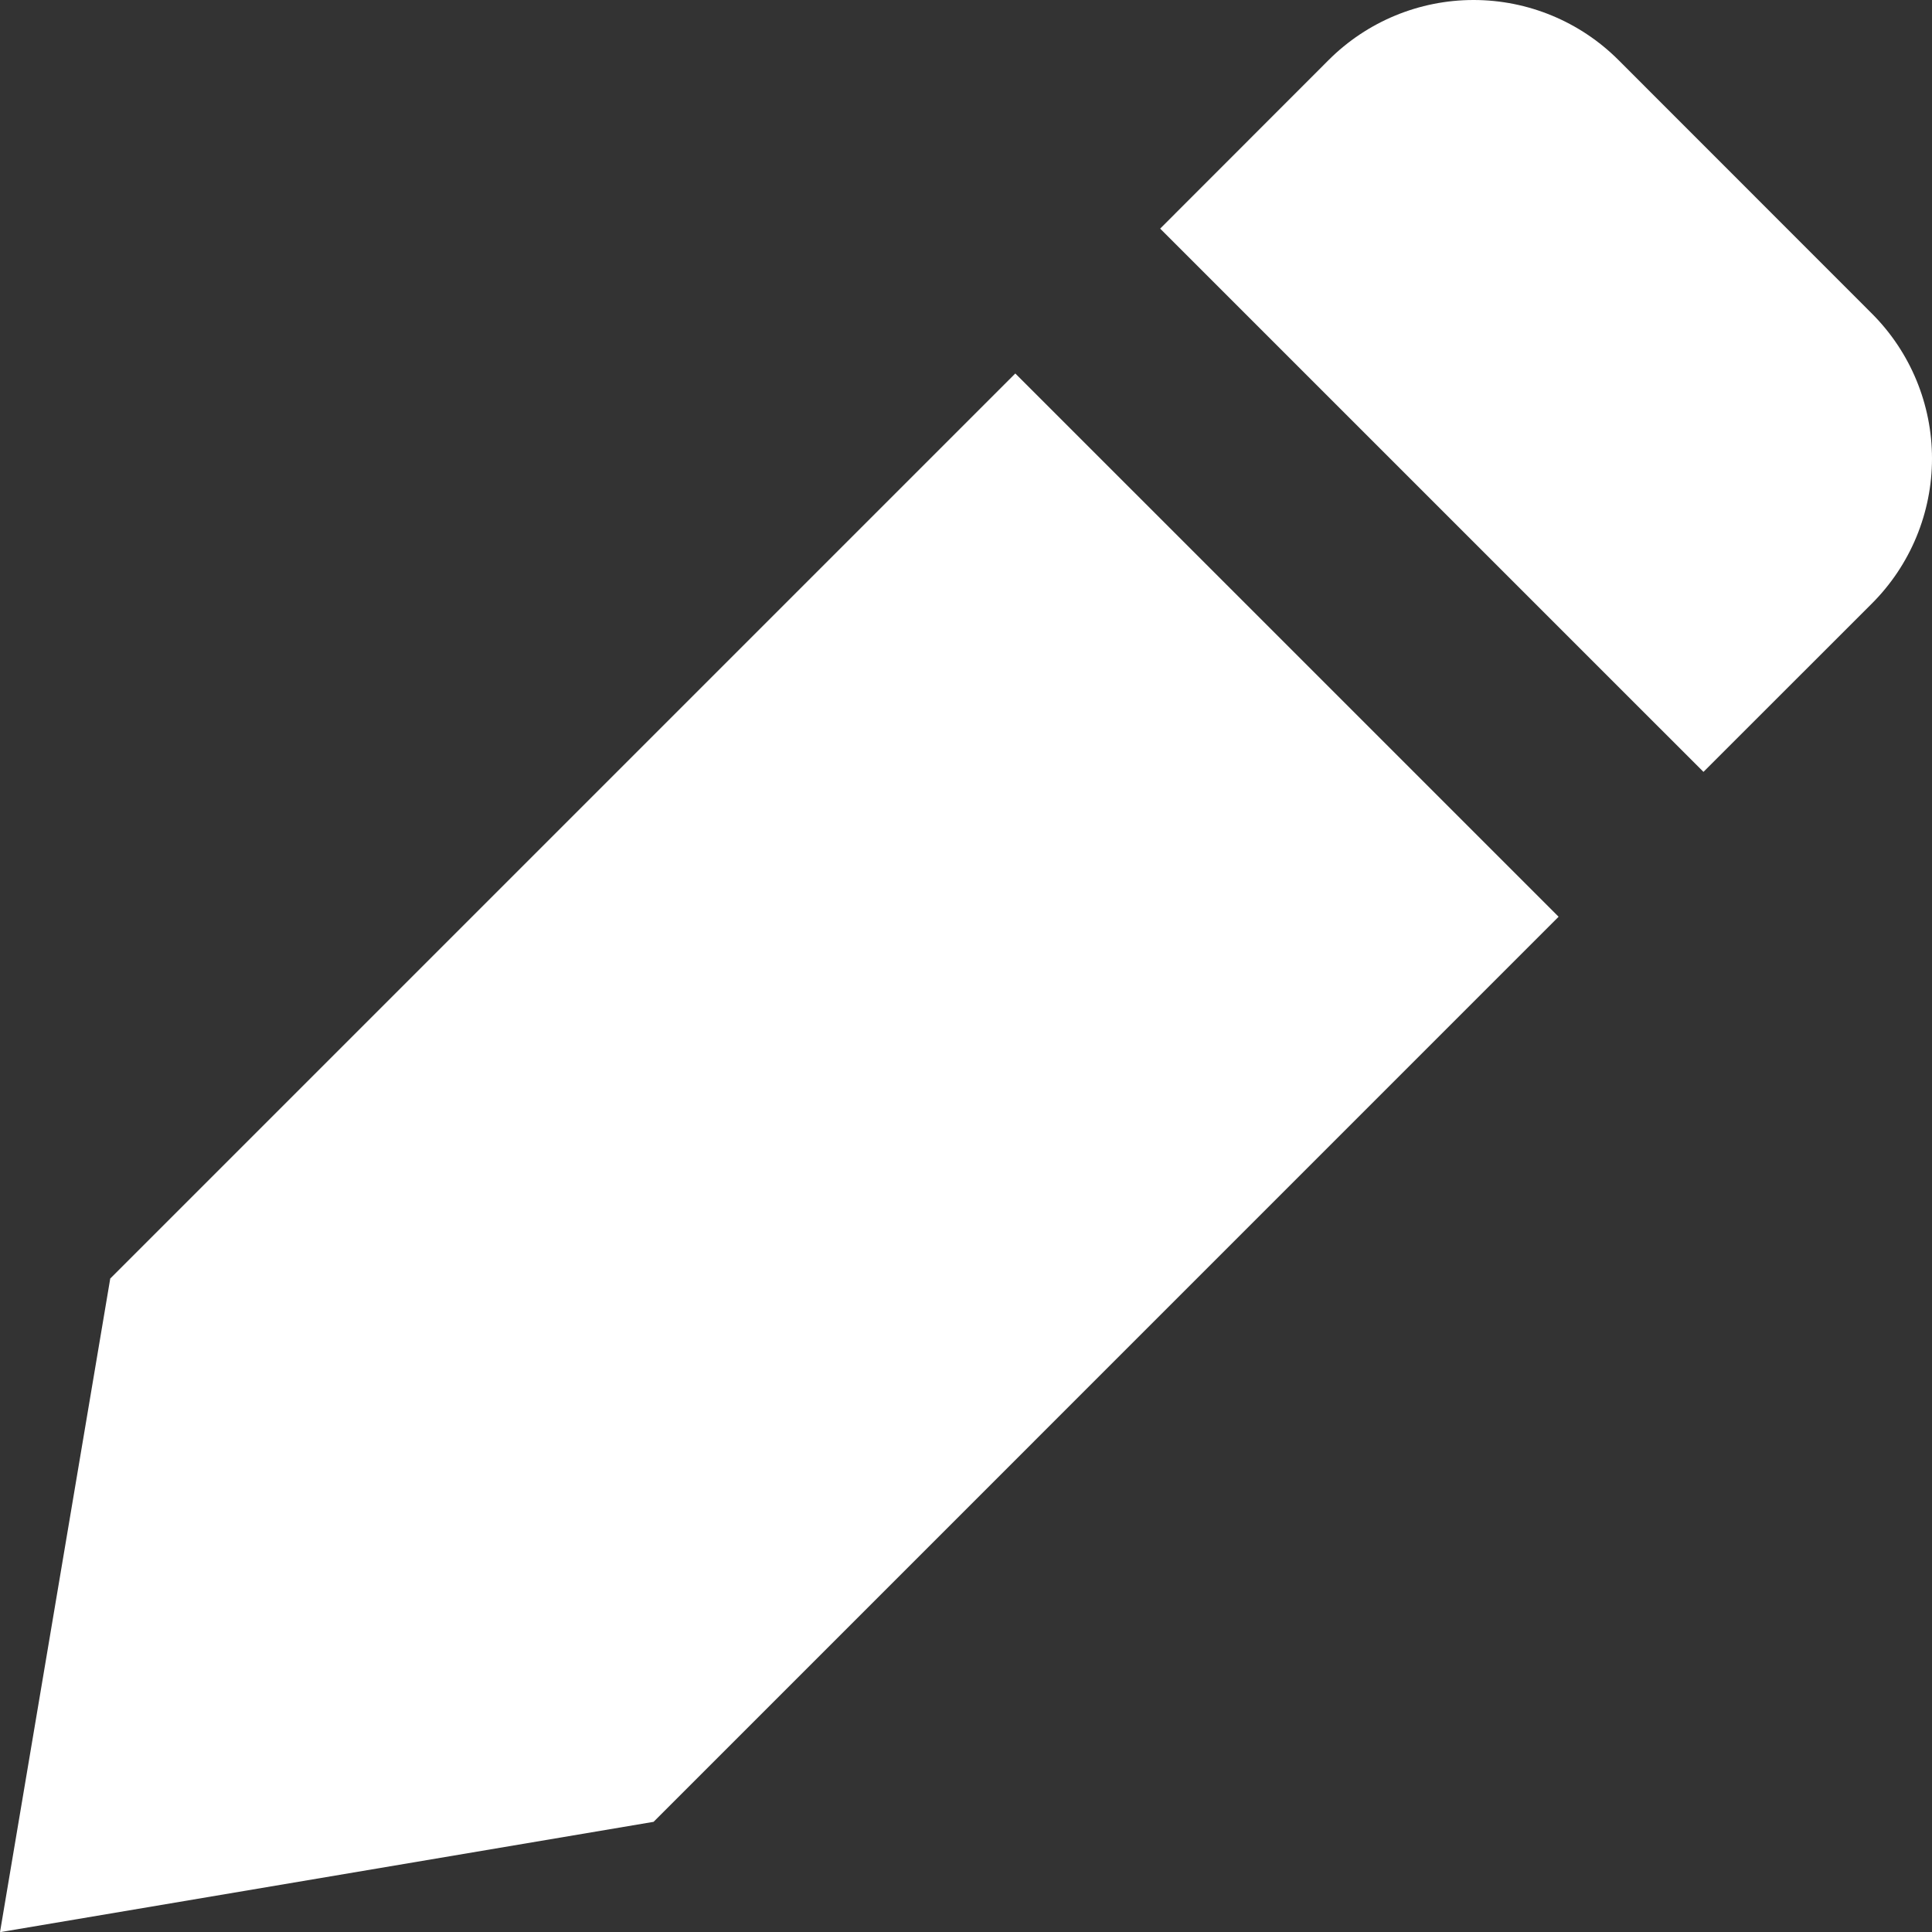 <svg width="48" height="48" viewBox="0 0 48 48" fill="none" xmlns="http://www.w3.org/2000/svg">
<rect x="0" y="0" width="48" height="48" fill="#333333" stroke="none"/>
<path d="M40.209 1.49C39.254 0.536 37.96 0 36.61 0C35.26 0 33.966 0.536 33.011 1.49L28.824 5.68L42.322 19.177L46.508 14.993C46.981 14.52 47.356 13.959 47.612 13.341C47.868 12.723 48 12.061 48 11.393C48 10.724 47.868 10.062 47.612 9.444C47.356 8.826 46.981 8.265 46.508 7.792L40.209 1.49ZM38.723 22.776L25.225 9.279L2.739 31.765L0 48.004L16.238 45.263L38.723 22.776Z" fill="white"/>
</svg>
